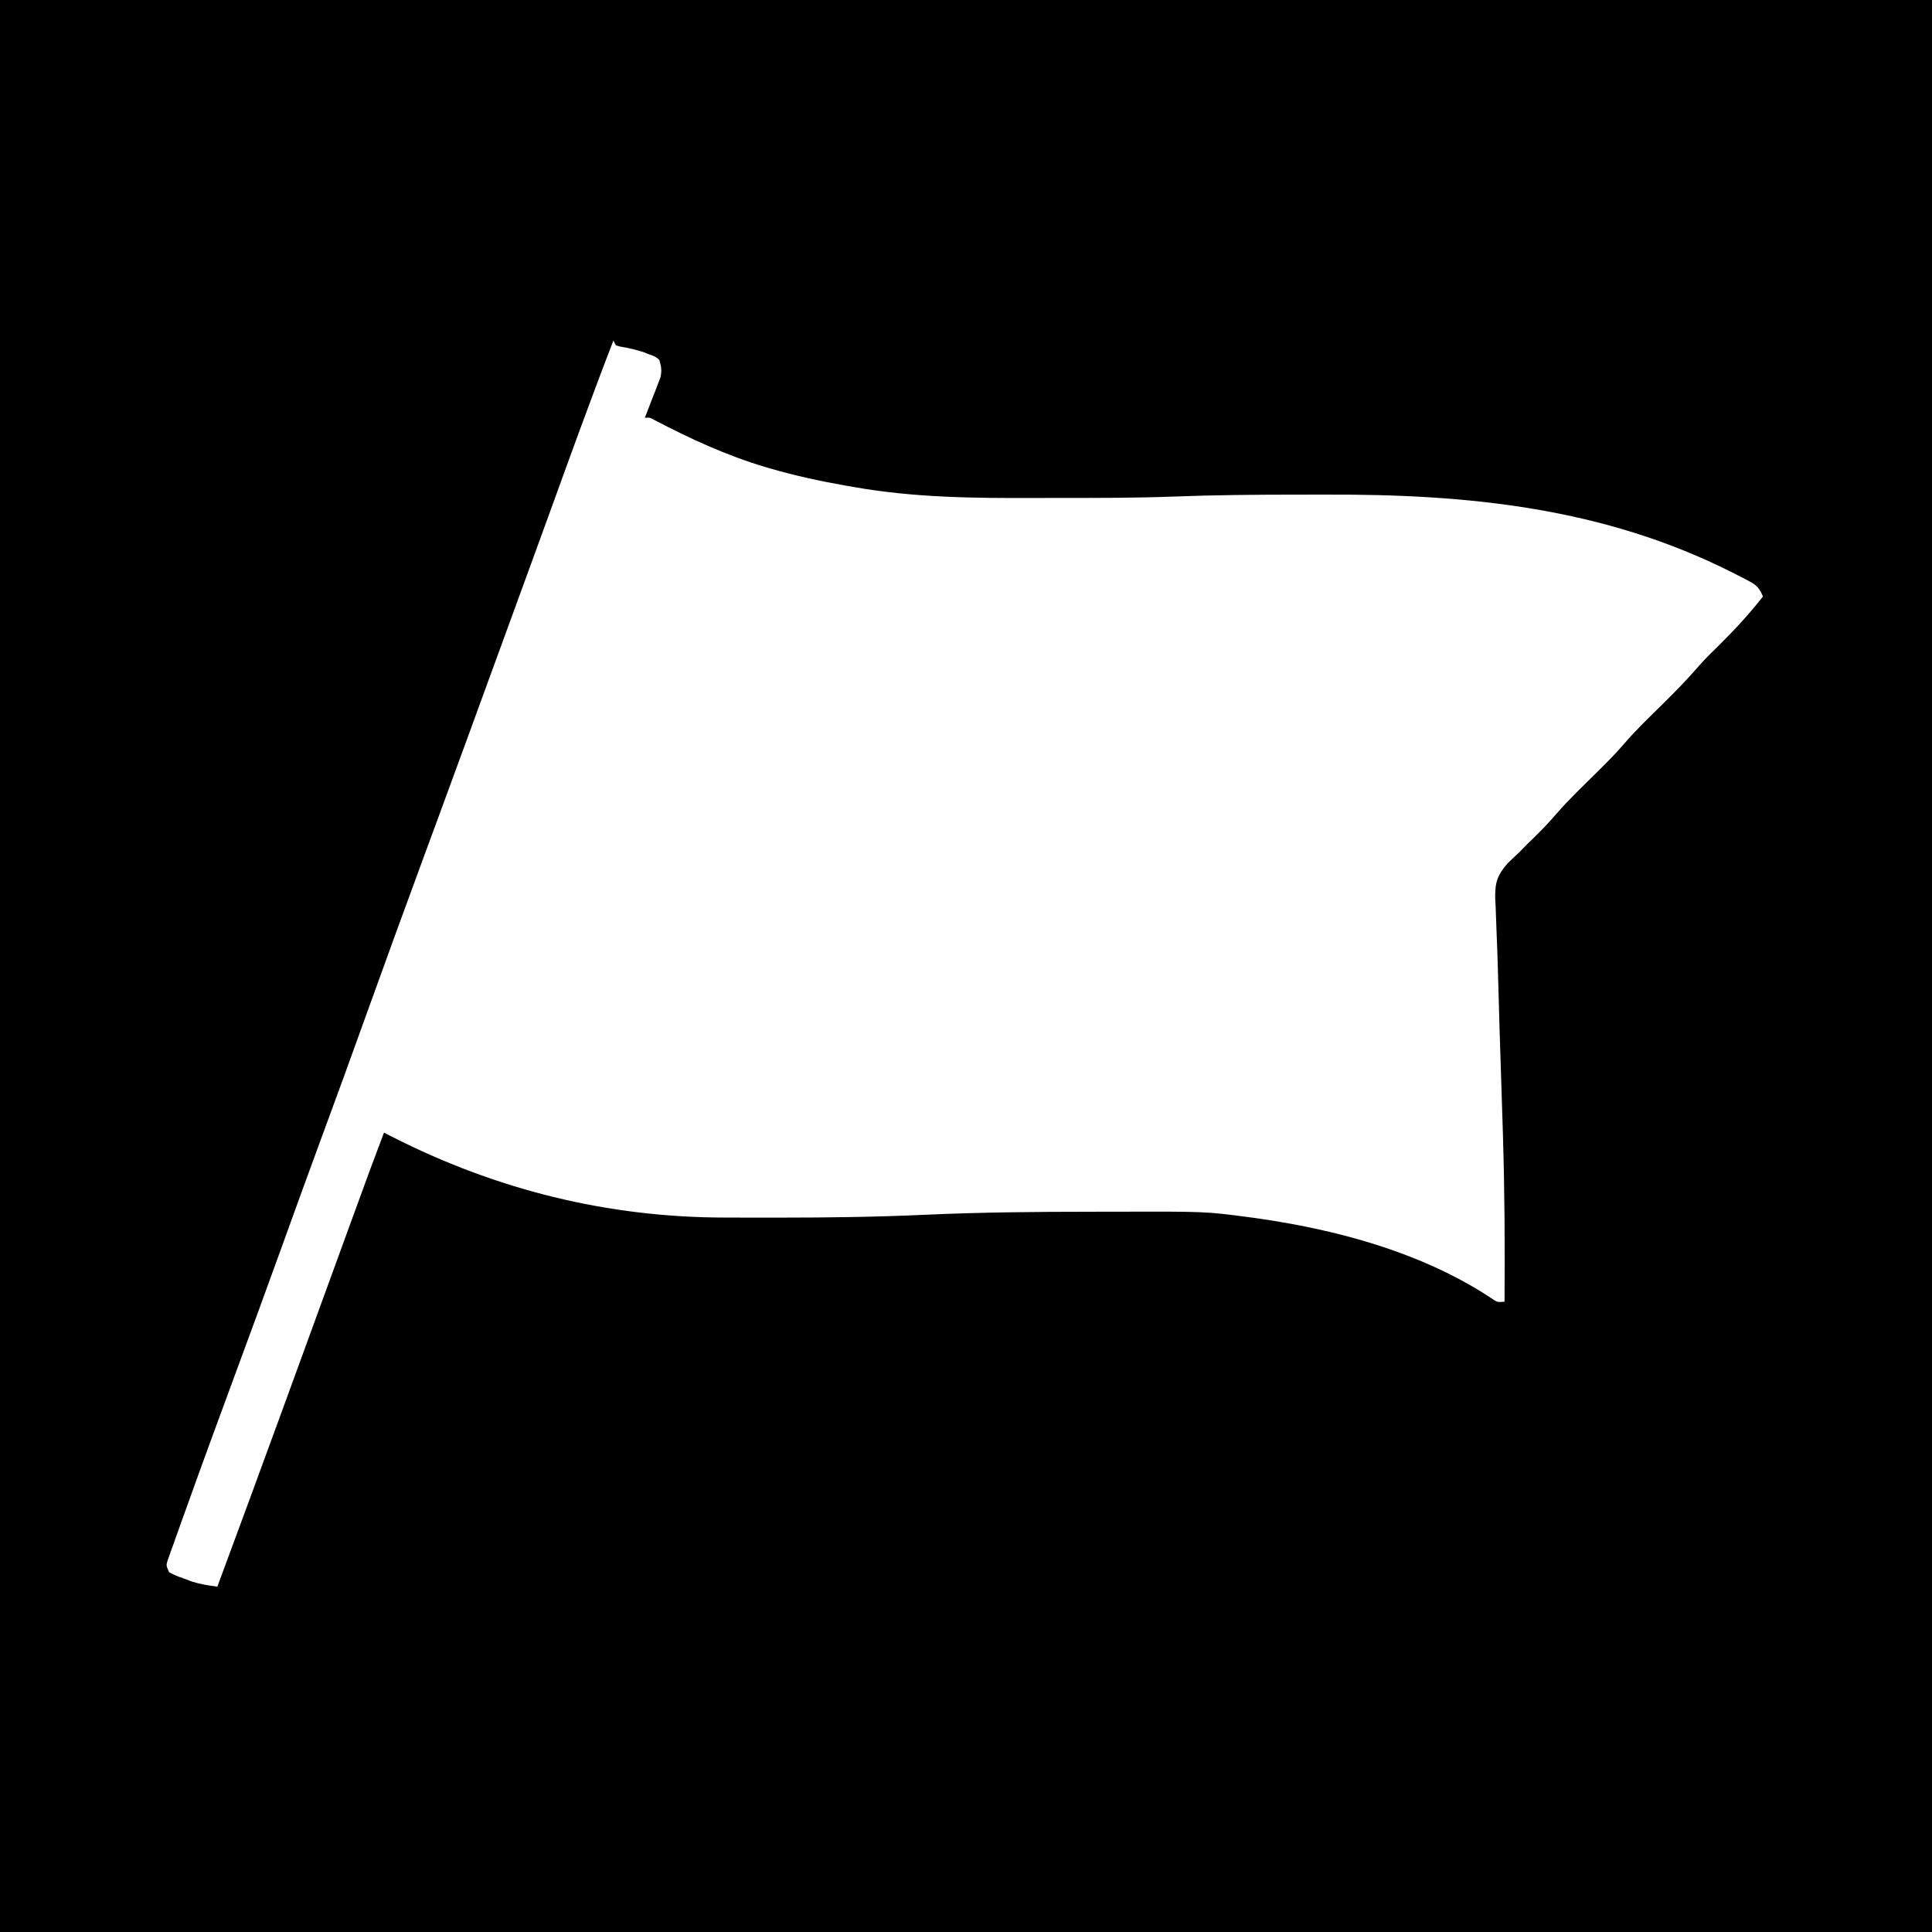 <?xml version="1.0" encoding="UTF-8"?>
<svg version="1.1" xmlns="http://www.w3.org/2000/svg" width="800" height="800">
<path d="M0 0 C264 0 528 0 800 0 C800 264 800 528 800 800 C536 800 272 800 0 800 C0 536 0 272 0 0 Z M254 141 C244.612 165.262 235.794 189.731 226.926 214.186 C222.449 226.527 217.946 238.858 213.438 251.188 C213.047 252.254 212.657 253.321 212.256 254.42 C210.68 258.73 209.104 263.04 207.528 267.35 C204.79 274.836 202.056 282.324 199.324 289.812 C197.758 294.104 196.192 298.396 194.625 302.688 C194.235 303.755 193.846 304.823 193.444 305.923 C188.953 318.222 184.447 330.515 179.91 342.797 C179.482 343.955 179.055 345.114 178.614 346.307 C178.184 347.472 177.753 348.636 177.31 349.836 C168.485 373.73 159.767 397.66 151.145 421.628 C145.533 437.23 139.89 452.818 134.131 468.366 C128.196 484.392 122.396 500.467 116.591 516.541 C110.319 533.903 103.976 551.239 97.571 568.553 C90.725 587.065 83.914 605.589 77.271 624.174 C76.513 626.292 75.751 628.409 74.987 630.525 C73.943 633.417 72.911 636.313 71.883 639.211 C71.573 640.064 71.262 640.918 70.943 641.797 C70.669 642.576 70.396 643.355 70.114 644.158 C69.873 644.832 69.632 645.506 69.384 646.201 C68.793 648.225 68.793 648.225 70 651 C72.769 652.45 72.769 652.45 76.125 653.625 C77.241 654.05 78.358 654.476 79.508 654.914 C83.019 656.006 86.361 656.521 90 657 C99.443 631.545 108.82 606.068 118.125 580.562 C118.363 579.909 118.602 579.256 118.847 578.583 C121.801 570.486 124.754 562.388 127.707 554.29 C131.898 542.793 136.091 531.297 140.286 519.801 C141.536 516.377 142.785 512.953 144.033 509.529 C153.913 482.428 153.913 482.428 159 469 C160.042 469.532 161.085 470.063 162.159 470.611 C205.523 492.684 251.549 504.135 300.316 504.168 C301.76 504.172 303.203 504.176 304.646 504.18 C308.487 504.189 312.328 504.19 316.169 504.188 C318.591 504.187 321.013 504.188 323.436 504.19 C343.399 504.193 363.305 503.916 383.25 503 C406.227 501.954 429.18 501.77 452.177 501.753 C454.963 501.75 457.748 501.743 460.533 501.735 C499.25 501.635 499.25 501.635 517 504 C517.671 504.087 518.343 504.174 519.034 504.263 C523.146 504.807 527.229 505.465 531.312 506.188 C532.526 506.401 533.74 506.615 534.99 506.835 C563.845 512.137 593.745 521.557 618.28 538.075 C620.115 539.237 620.115 539.237 623 539 C623.175 516.096 623.039 493.22 622.344 470.324 C622.294 468.695 622.294 468.695 622.244 467.034 C622.039 460.372 621.826 453.71 621.609 447.049 C621.426 441.416 621.246 435.783 621.066 430.15 C621.031 429.047 620.996 427.943 620.96 426.806 C620.693 418.342 620.458 409.878 620.239 401.413 C620.101 396.183 619.923 390.958 619.685 385.731 C619.593 383.591 619.521 381.451 619.458 379.309 C619.385 376.859 619.28 374.41 619.132 371.964 C619.004 365.526 620.009 362.299 624.337 357.429 C625.867 355.927 627.419 354.448 629 353 C630.091 351.898 631.178 350.793 632.258 349.68 C633.211 348.742 634.166 347.807 635.125 346.875 C638.299 343.788 641.33 340.653 644.211 337.289 C649.549 331.12 655.456 325.501 661.262 319.777 C665.117 315.955 668.939 312.158 672.469 308.031 C677.451 302.214 683.007 296.937 688.457 291.563 C693.619 286.468 698.673 281.347 703.391 275.832 C706.109 272.737 709.058 269.881 712 267 C718.421 260.646 724.434 254.124 730 247 C728.662 243.811 727.546 242.387 724.492 240.773 C723.765 240.386 723.039 240 722.29 239.601 C721.493 239.196 720.696 238.792 719.875 238.375 C719.038 237.944 718.2 237.513 717.337 237.069 C664.009 210.168 607.817 204.588 549.024 204.804 C545.339 204.815 541.655 204.815 537.97 204.814 C520.407 204.815 502.88 204.956 485.329 205.638 C469.867 206.206 454.4 206.187 438.93 206.185 C435.426 206.185 431.922 206.192 428.418 206.206 C403.329 206.301 378.475 206.078 353.688 201.688 C352.43 201.47 351.172 201.253 349.876 201.029 C339.445 199.178 329.172 196.968 319 194 C317.881 193.674 317.881 193.674 316.74 193.341 C300.844 188.596 285.799 181.67 271.117 173.996 C269.088 172.858 269.088 172.858 267 173 C267.326 172.176 267.326 172.176 267.658 171.335 C268.64 168.833 269.601 166.323 270.562 163.812 C270.905 162.948 271.247 162.084 271.6 161.193 C271.919 160.352 272.238 159.511 272.566 158.645 C272.865 157.875 273.163 157.105 273.471 156.312 C274.108 153.53 273.828 151.715 273 149 C271.262 147.601 271.262 147.601 269 146.812 C268.196 146.492 267.391 146.171 266.562 145.84 C263.33 144.78 260.101 144.062 256.75 143.492 C256.173 143.33 255.595 143.167 255 143 C254.67 142.34 254.34 141.68 254 141 Z " fill="#000000" transform="translate(0,0)"/>
</svg>
